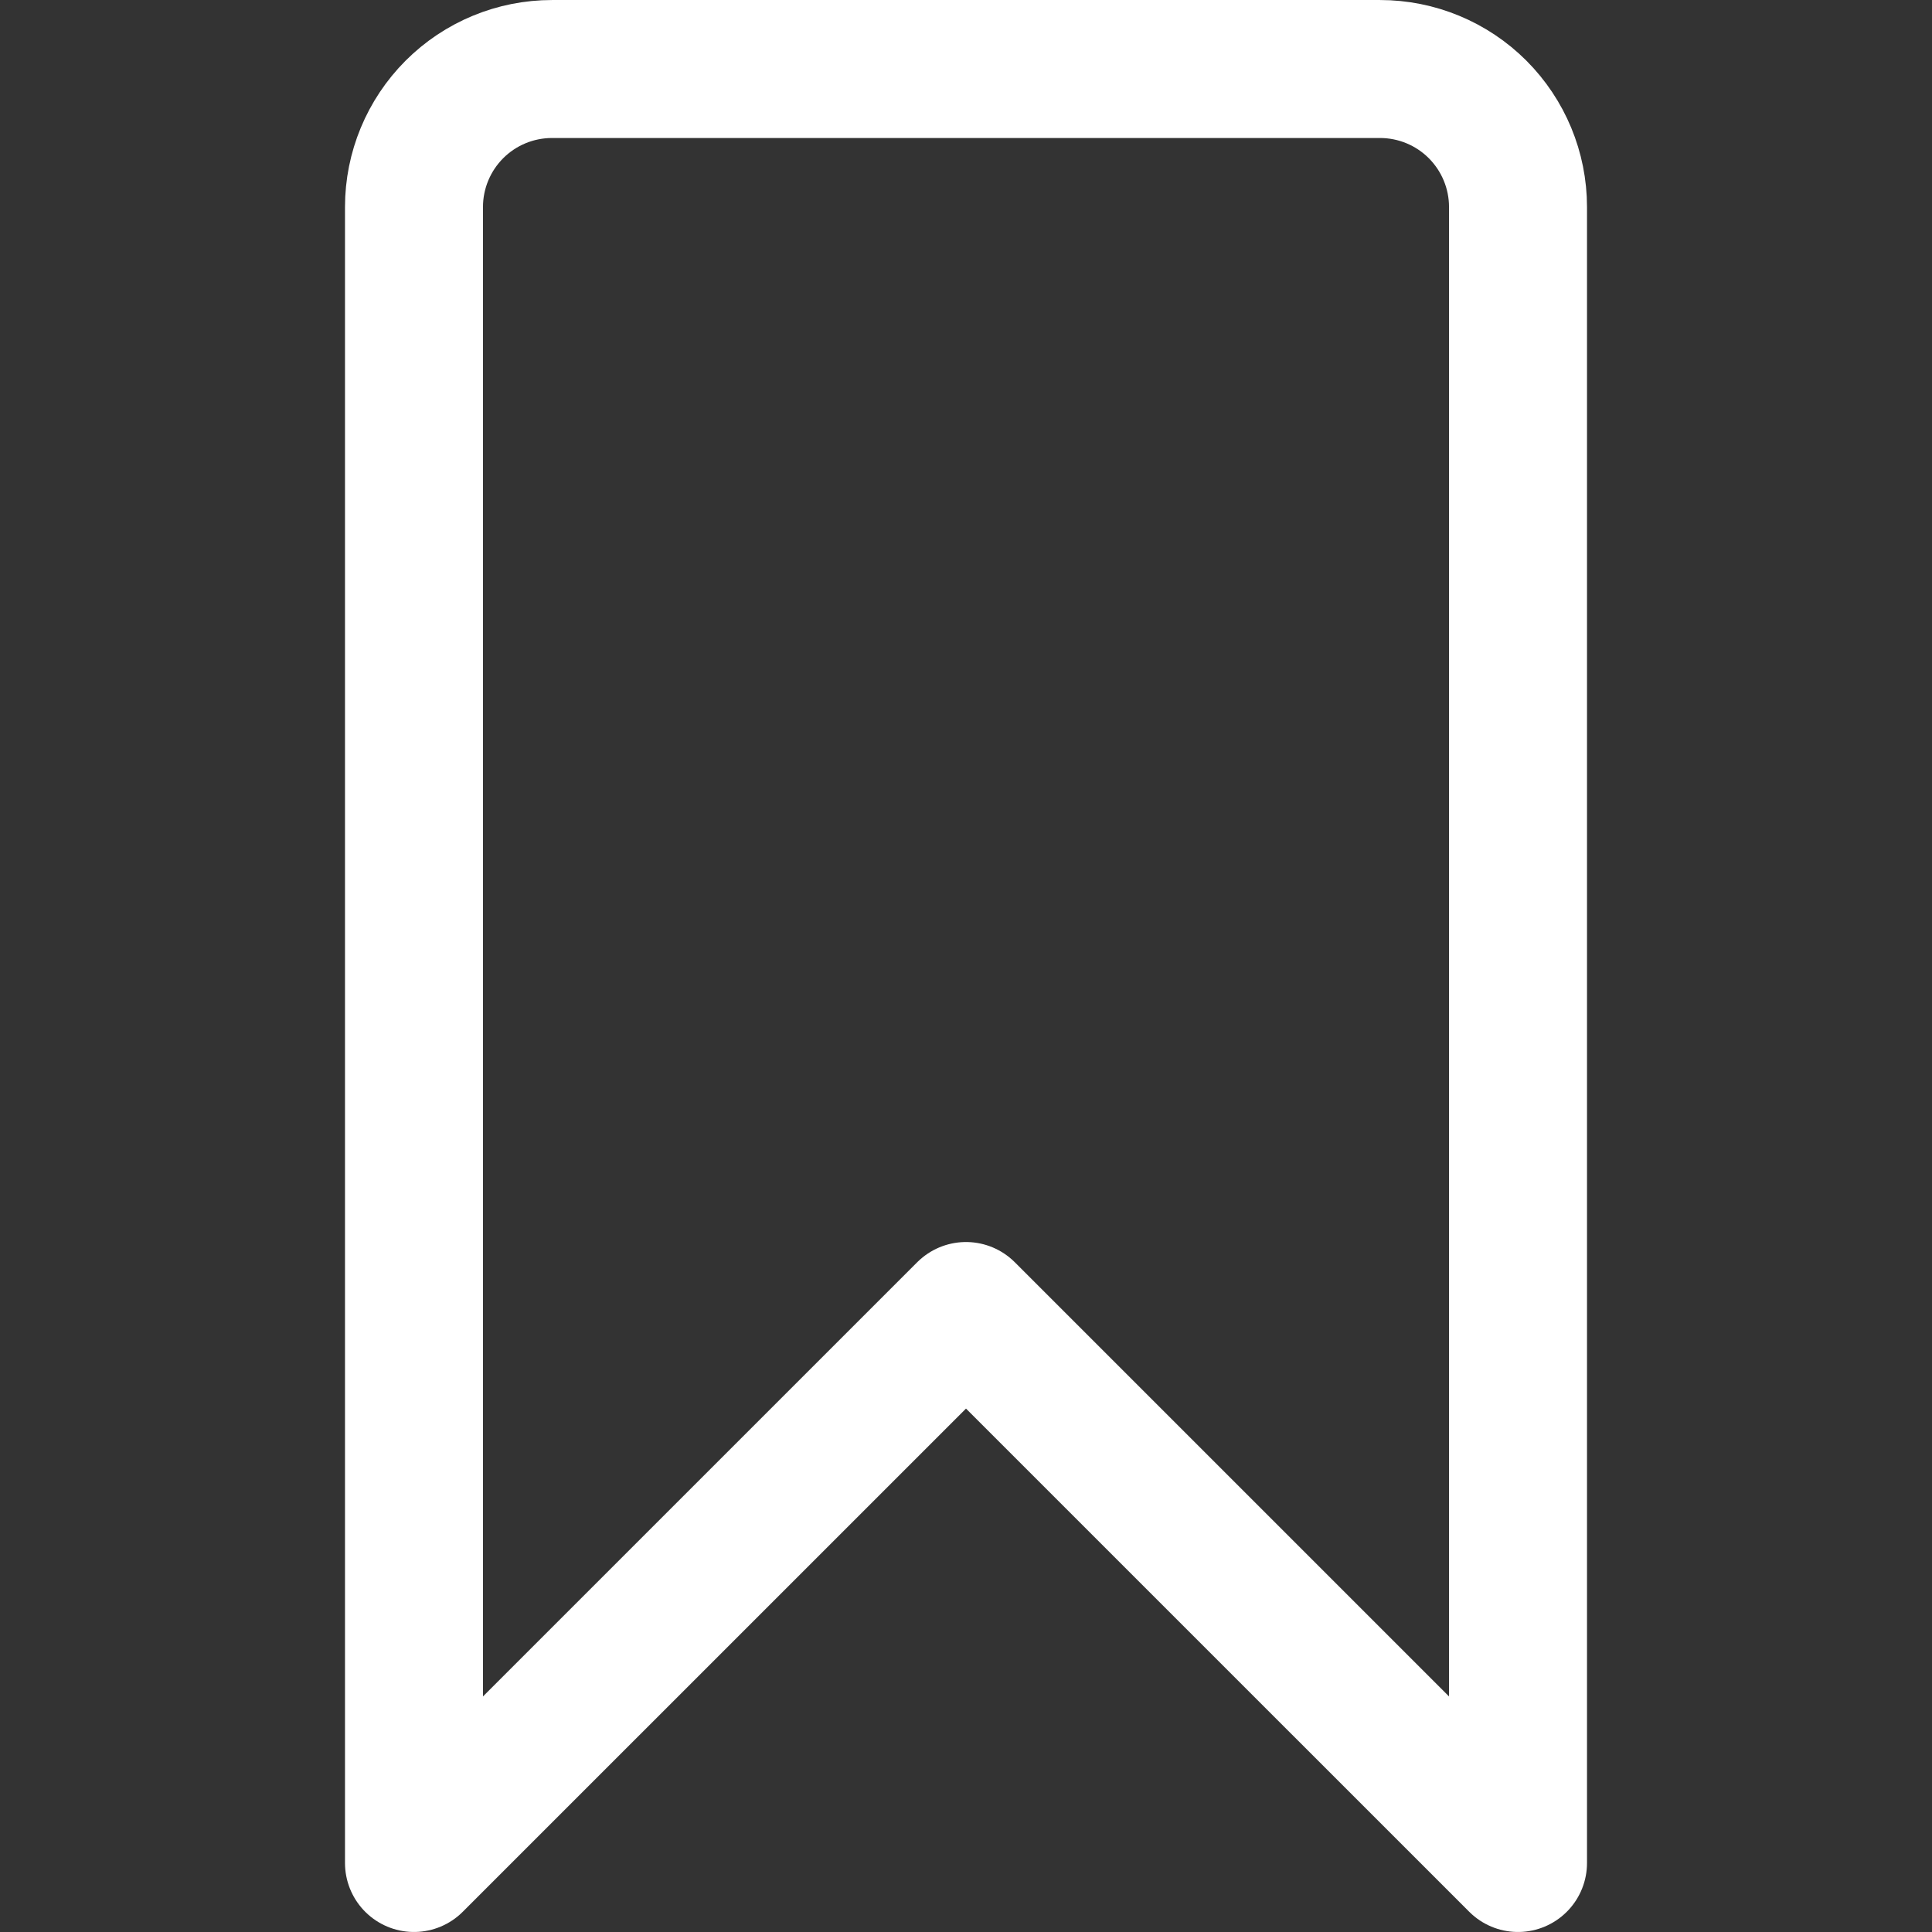 <svg width="50" height="50" viewBox="0 0 50 50" fill="none" xmlns="http://www.w3.org/2000/svg">
<rect x="0" y="0" width="50" height="50" fill="#333333" stroke="none"/>
<path d="M39.286 48.214L25 33.929L10.714 48.214V5.357C10.714 4.41 11.091 3.502 11.76 2.832C12.43 2.162 13.338 1.786 14.286 1.786H35.714C36.661 1.786 37.57 2.162 38.24 2.832C38.909 3.502 39.286 4.41 39.286 5.357V48.214Z" stroke="white" stroke-width="3.571" stroke-linecap="round" stroke-linejoin="round"/>
</svg>
